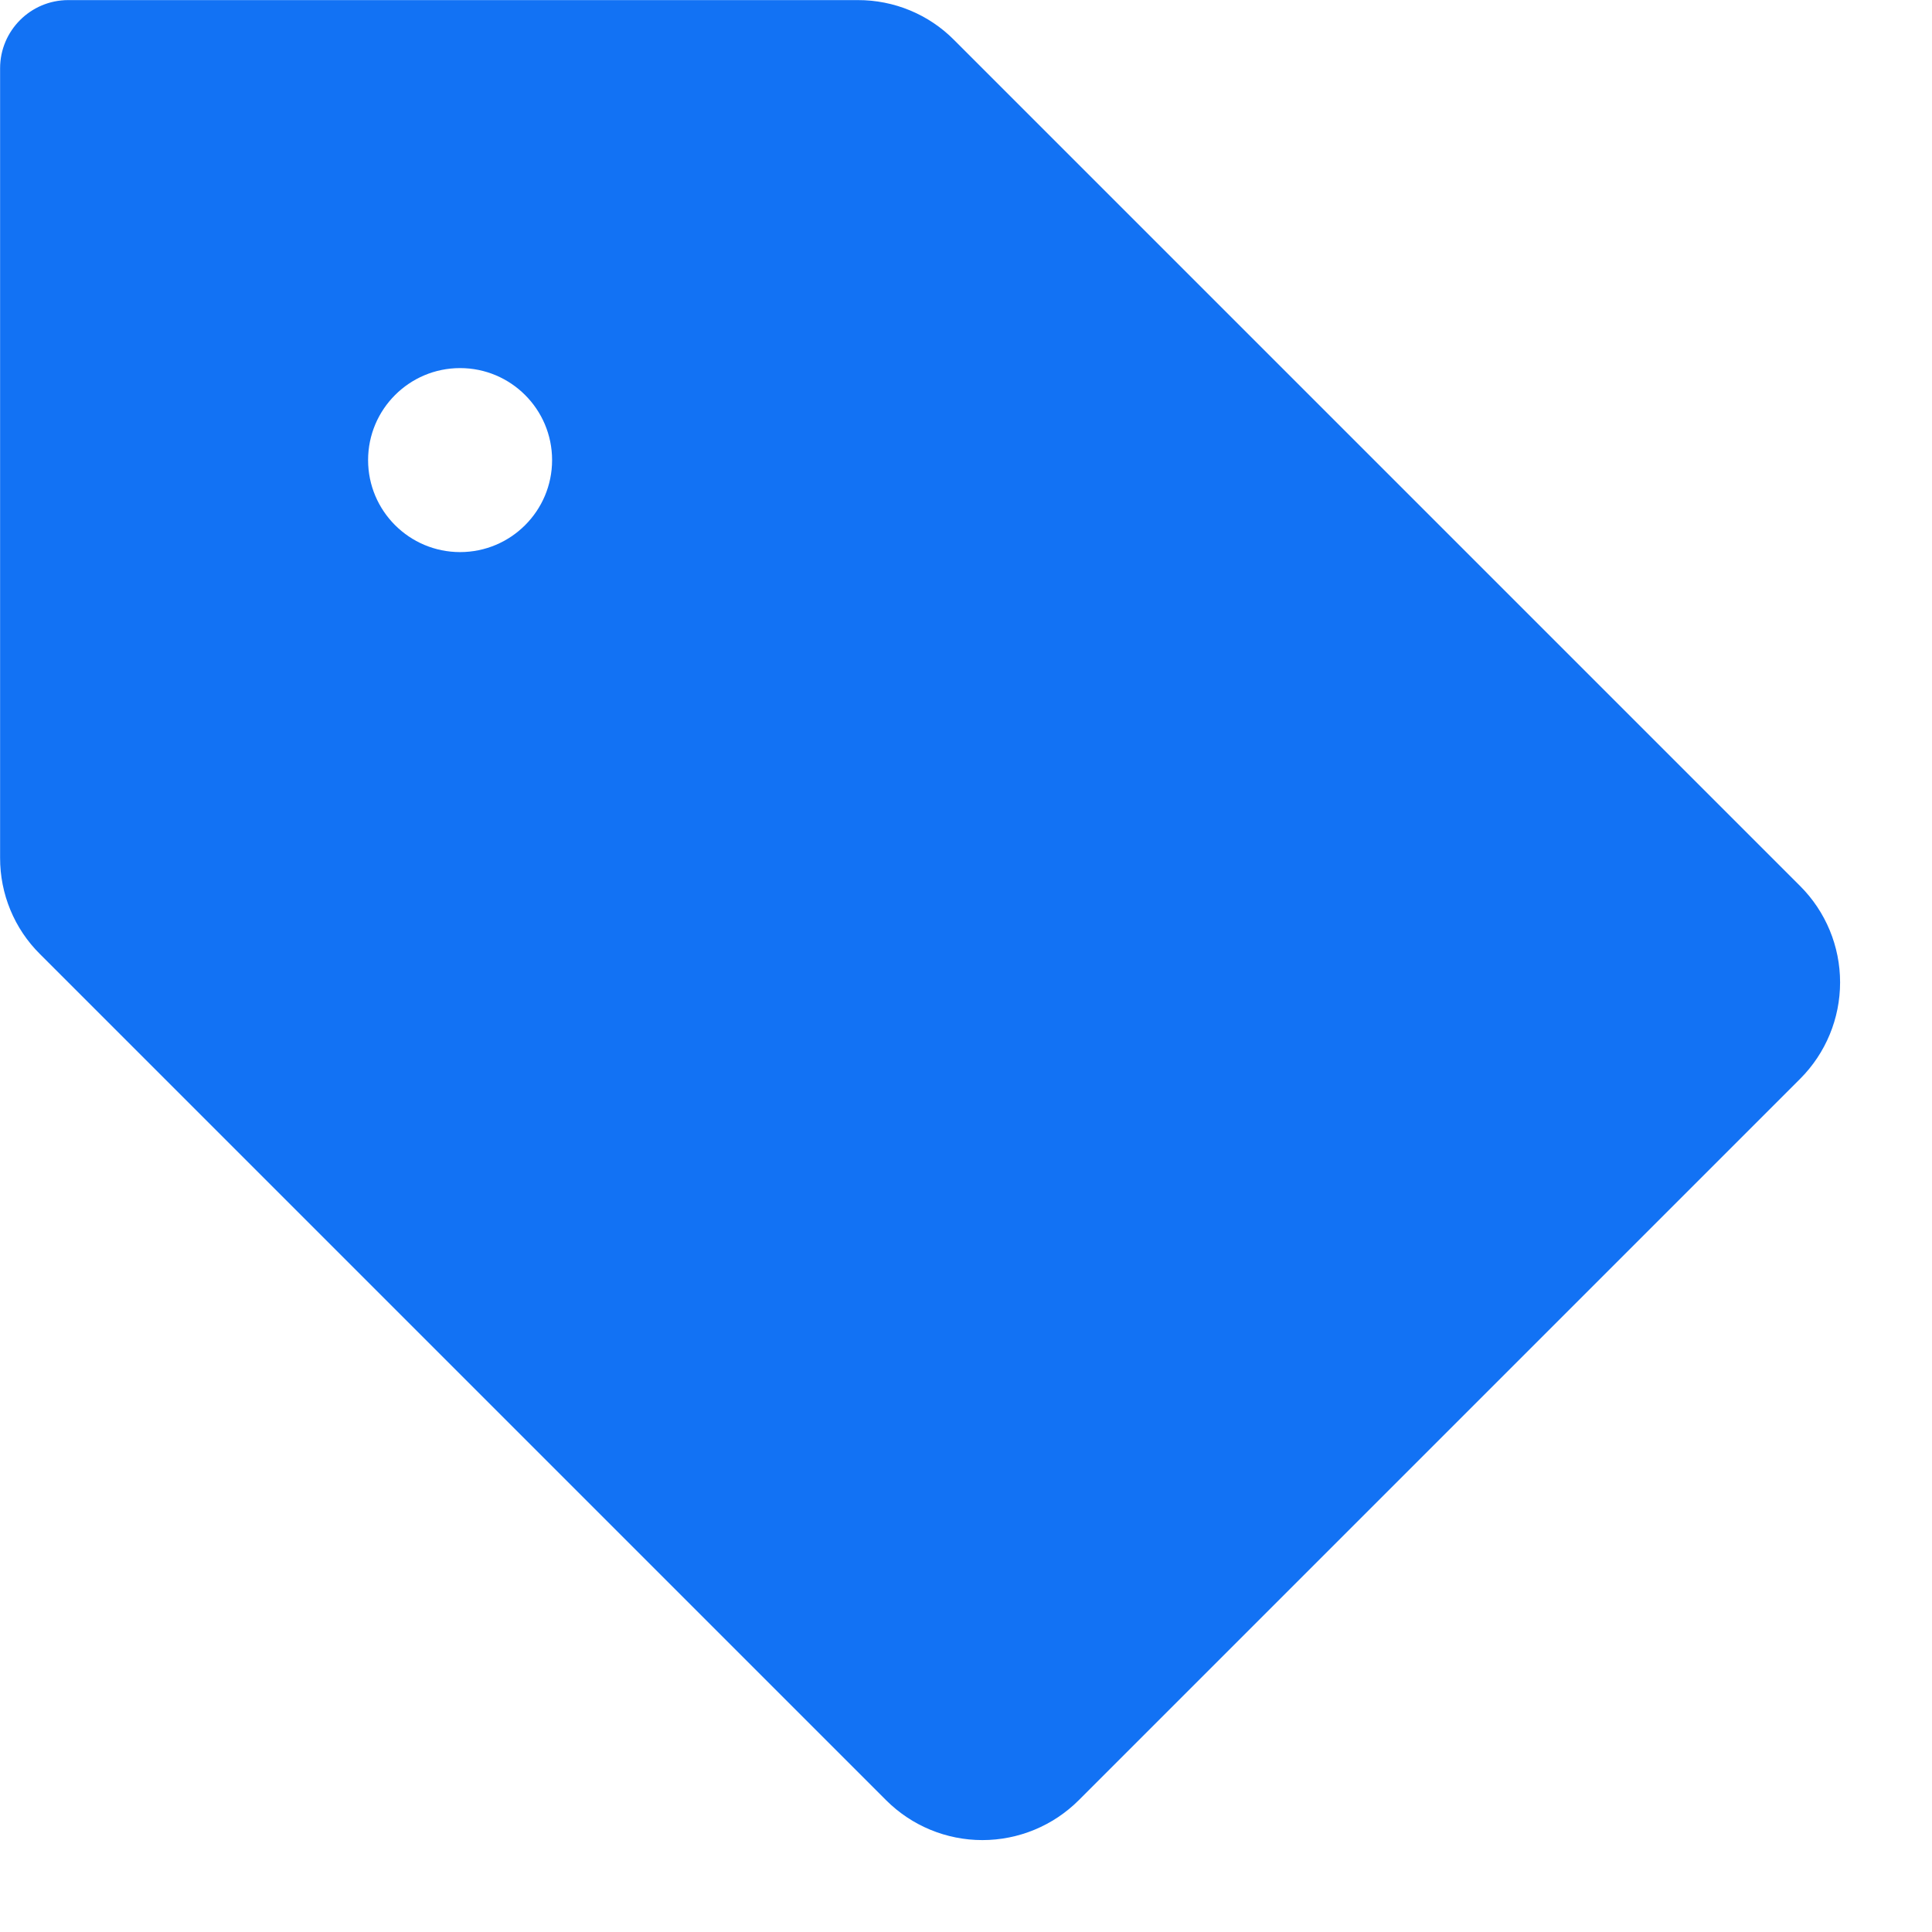 <?xml version="1.0" encoding="utf-8" ?>
<svg xmlns="http://www.w3.org/2000/svg" xmlns:xlink="http://www.w3.org/1999/xlink" width="21" height="21">
	<path fill="#1272F4" transform="translate(0.001 0.001)" d="M19.566 9.63L10.37 0.434C10.094 0.155 9.716 -0.001 9.323 7.4165946e-06L0.741 7.4165946e-06C0.332 7.4165946e-06 7.4165946e-06 0.332 7.4165946e-06 0.741L7.4165946e-06 9.323C-0.001 9.716 0.155 10.094 0.434 10.37L9.63 19.566C9.908 19.844 10.284 20 10.677 20C11.07 20 11.447 19.844 11.725 19.566L19.566 11.725C19.844 11.447 20 11.07 20 10.677C20 10.284 19.844 9.908 19.566 9.63ZM5 6C4.448 6 4 5.552 4 5C4 4.448 4.448 4 5 4C5.552 4 6 4.448 6 5C6 5.552 5.552 6 5 6Z"/>
</svg>
